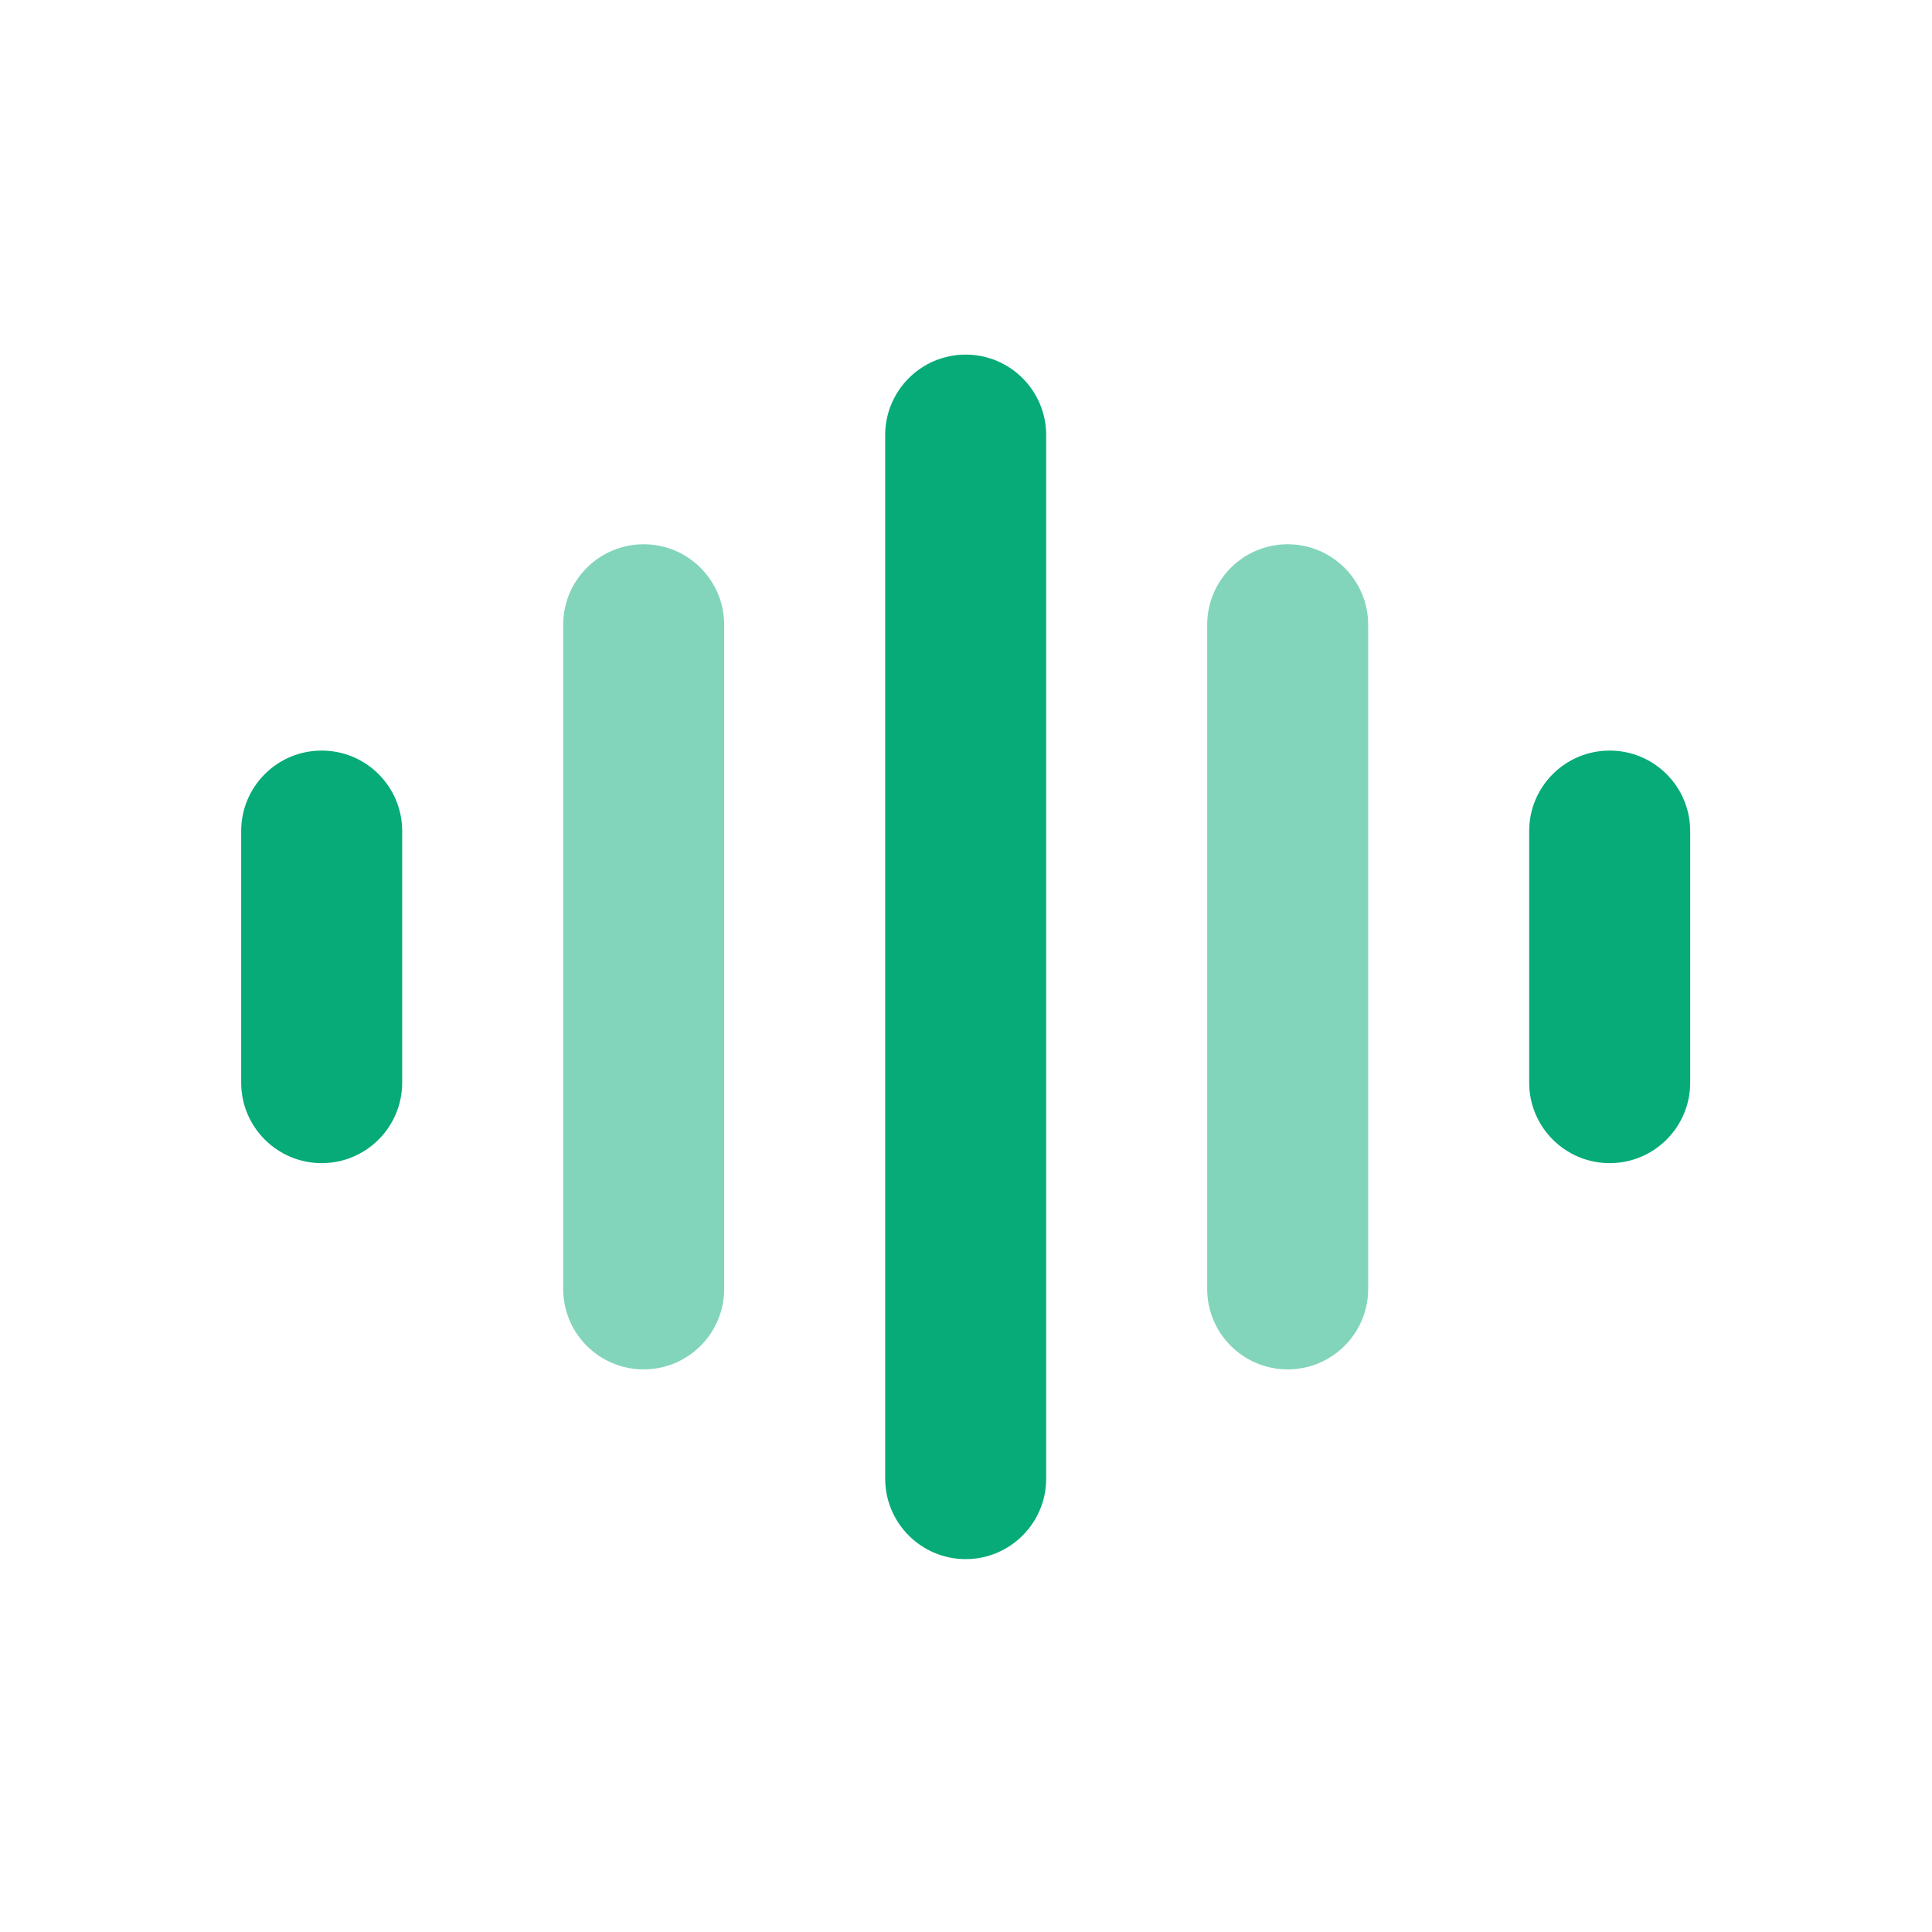 <svg width="24" height="24" viewBox="0 0 24 24" fill="none" xmlns="http://www.w3.org/2000/svg">
<g opacity="0.5">
<path d="M15.996 17.011C15.444 17.011 14.996 16.564 14.996 16.011L14.996 7.761C14.996 7.209 15.444 6.761 15.996 6.761C16.548 6.761 16.996 7.209 16.996 7.761V16.011C16.996 16.564 16.548 17.011 15.996 17.011Z" fill="#06AB78"/>
<path d="M7.996 17.011C8.548 17.011 8.996 16.564 8.996 16.011L8.996 7.761C8.996 7.209 8.548 6.761 7.996 6.761C7.444 6.761 6.996 7.209 6.996 7.761V16.011C6.996 16.564 7.444 17.011 7.996 17.011Z" fill="#06AB78"/>
</g>
<path d="M12.996 18.368C12.996 18.92 12.548 19.368 11.996 19.368C11.444 19.368 10.996 18.92 10.996 18.368L10.996 5.405C10.996 4.853 11.444 4.405 11.996 4.405C12.548 4.405 12.996 4.853 12.996 5.405L12.996 18.368Z" fill="#06AB78"/>
<path d="M4.996 13.449C4.996 14.001 4.548 14.449 3.996 14.449C3.444 14.449 2.996 14.001 2.996 13.449V10.324C2.996 9.771 3.444 9.324 3.996 9.324C4.548 9.324 4.996 9.771 4.996 10.324V13.449Z" fill="#06AB78"/>
<path d="M19.996 14.449C19.444 14.449 18.996 14.001 18.996 13.449V10.324C18.996 9.771 19.444 9.324 19.996 9.324C20.548 9.324 20.996 9.771 20.996 10.324V13.449C20.996 14.001 20.548 14.449 19.996 14.449Z" fill="#06AB78"/>
</svg>
